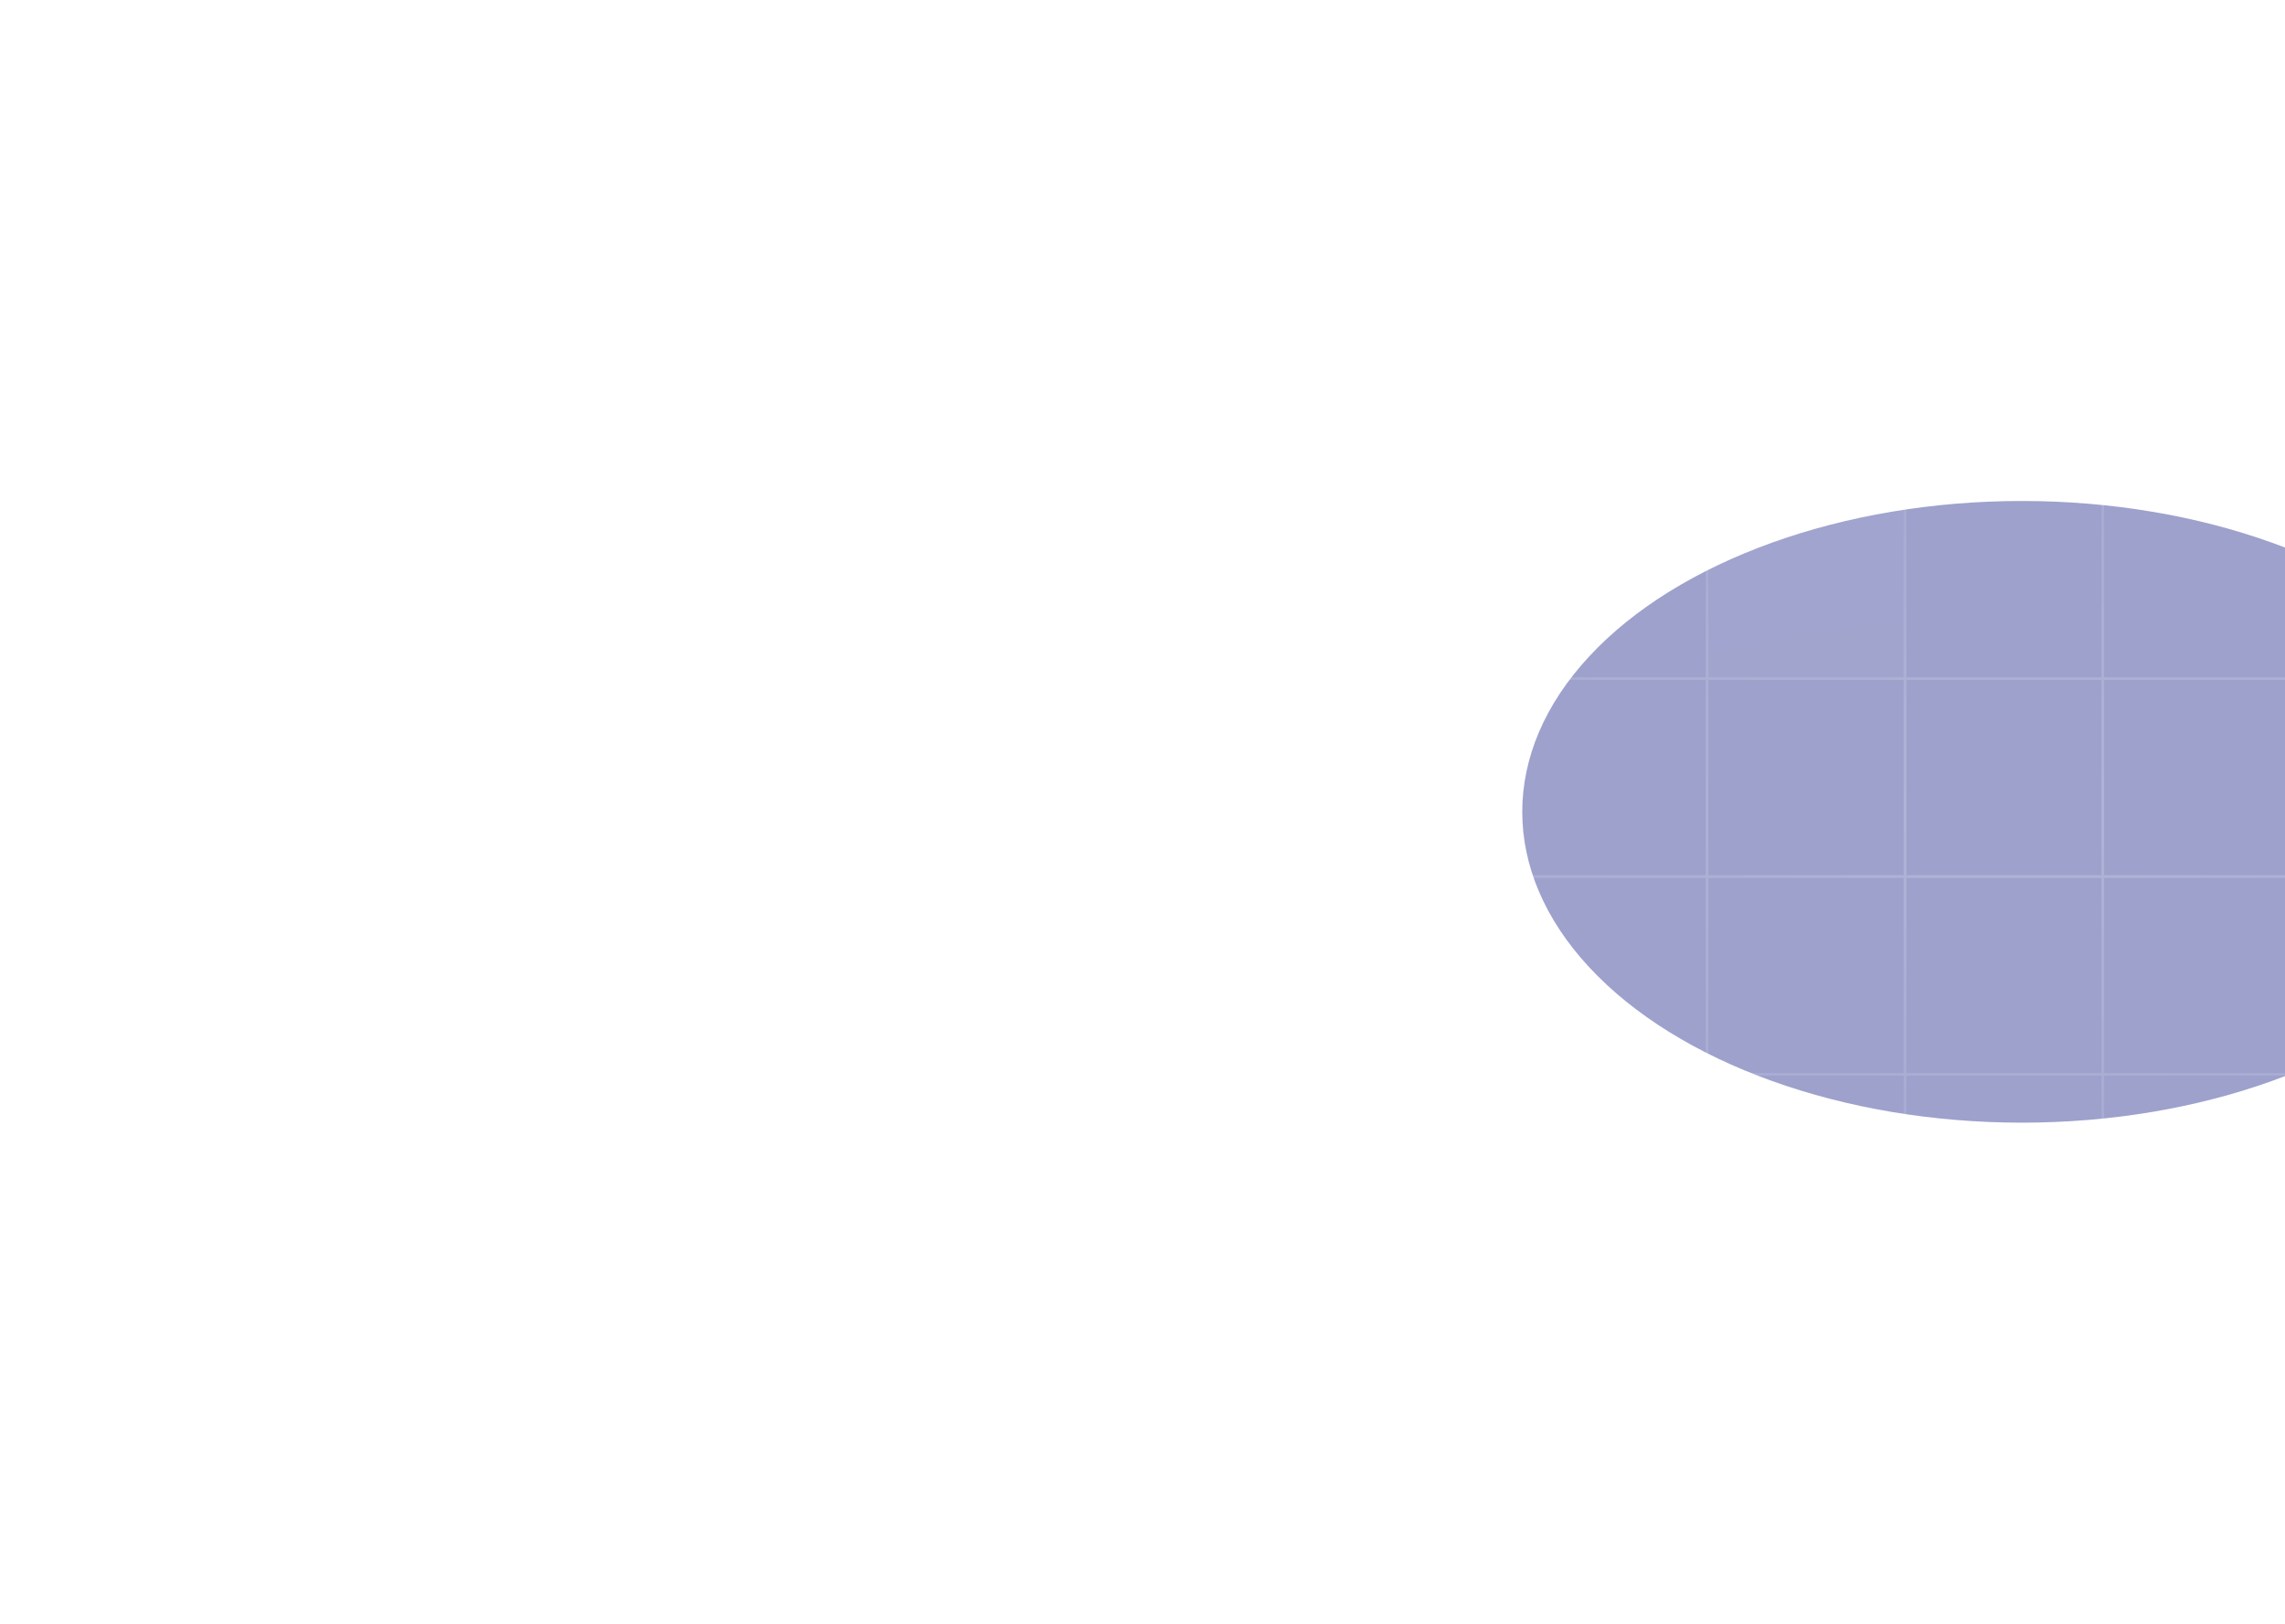 <svg width="1099" height="781" viewBox="0 0 1099 781" fill="none" xmlns="http://www.w3.org/2000/svg">
<g filter="url(#filter0_f_374_2224)">
<ellipse cx="972.486" cy="390.5" rx="149.521" ry="240.333" transform="rotate(-90 972.486 390.5)" fill="#3C459A" fill-opacity="0.5"/>
</g>
<mask id="mask0_374_2224" style="mask-type:alpha" maskUnits="userSpaceOnUse" x="0" y="29" width="1947" height="723">
<rect y="29" width="1947" height="723" fill="url(#paint0_radial_374_2224)"/>
</mask>
<g mask="url(#mask0_374_2224)">
<rect x="250.062" y="40.958" width="95.166" height="95.166" stroke="white" stroke-width="1.205"/>
<rect x="345.228" y="40.958" width="95.166" height="95.166" stroke="white" stroke-width="1.205"/>
<rect x="440.394" y="40.958" width="95.166" height="95.166" stroke="white" stroke-width="1.205"/>
<rect x="535.559" y="40.958" width="95.166" height="95.166" stroke="white" stroke-width="1.205"/>
<rect x="630.725" y="40.958" width="95.166" height="95.166" stroke="white" stroke-width="1.205"/>
<rect x="725.891" y="40.958" width="95.166" height="95.166" stroke="white" stroke-width="1.205"/>
<rect x="821.057" y="40.958" width="95.166" height="95.166" fill="white" fill-opacity="0.25" stroke="white" stroke-width="1.205"/>
<rect x="916.223" y="40.958" width="95.166" height="95.166" stroke="white" stroke-width="1.205"/>
<rect x="1011.39" y="40.958" width="95.166" height="95.166" stroke="white" stroke-width="1.205"/>
<rect x="250.062" y="136.124" width="95.166" height="95.166" stroke="white" stroke-width="1.205"/>
<rect x="345.228" y="136.124" width="95.166" height="95.166" stroke="white" stroke-width="1.205"/>
<rect x="440.394" y="136.124" width="95.166" height="95.166" stroke="white" stroke-width="1.205"/>
<rect x="535.559" y="136.124" width="95.166" height="95.166" stroke="white" stroke-width="1.205"/>
<rect x="630.725" y="136.124" width="95.166" height="95.166" stroke="white" stroke-width="1.205"/>
<rect x="725.891" y="136.124" width="95.166" height="95.166" stroke="white" stroke-width="1.205"/>
<rect x="821.057" y="136.124" width="95.166" height="95.166" stroke="white" stroke-width="1.205"/>
<rect x="916.223" y="136.124" width="95.166" height="95.166" stroke="white" stroke-width="1.205"/>
<rect x="1011.39" y="136.124" width="95.166" height="95.166" stroke="white" stroke-width="1.205"/>
<rect x="250.062" y="231.29" width="95.166" height="95.166" stroke="white" stroke-width="1.205"/>
<rect x="345.228" y="231.29" width="95.166" height="95.166" stroke="white" stroke-width="1.205"/>
<rect x="440.394" y="231.29" width="95.166" height="95.166" stroke="white" stroke-width="1.205"/>
<rect x="535.559" y="231.29" width="95.166" height="95.166" stroke="white" stroke-width="1.205"/>
<rect x="630.725" y="231.29" width="95.166" height="95.166" fill="white" fill-opacity="0.25" stroke="white" stroke-width="1.205"/>
<rect x="725.891" y="231.29" width="95.166" height="95.166" stroke="white" stroke-width="1.205"/>
<rect x="821.057" y="231.29" width="95.166" height="95.166" fill="white" fill-opacity="0.25" stroke="white" stroke-width="1.205"/>
<rect x="916.223" y="231.29" width="95.166" height="95.166" stroke="white" stroke-width="1.205"/>
<rect x="1011.39" y="231.29" width="95.166" height="95.166" stroke="white" stroke-width="1.205"/>
<rect x="250.062" y="326.456" width="95.166" height="95.166" stroke="white" stroke-width="1.205"/>
<rect x="345.228" y="326.456" width="95.166" height="95.166" stroke="white" stroke-width="1.205"/>
<rect x="440.394" y="326.456" width="95.166" height="95.166" stroke="white" stroke-width="1.205"/>
<rect x="535.559" y="326.456" width="95.166" height="95.166" stroke="white" stroke-width="1.205"/>
<rect x="630.725" y="326.456" width="95.166" height="95.166" stroke="white" stroke-width="1.205"/>
<rect x="725.891" y="326.456" width="95.166" height="95.166" stroke="white" stroke-width="1.205"/>
<rect x="821.057" y="326.456" width="95.166" height="95.166" stroke="white" stroke-width="1.205"/>
<rect x="916.223" y="326.456" width="95.166" height="95.166" stroke="white" stroke-width="1.205"/>
<rect x="1011.39" y="326.456" width="95.166" height="95.166" stroke="white" stroke-width="1.205"/>
<rect x="250.062" y="421.622" width="95.166" height="95.166" stroke="white" stroke-width="1.205"/>
<rect x="345.228" y="421.622" width="95.166" height="95.166" stroke="white" stroke-width="1.205"/>
<rect x="440.394" y="421.622" width="95.166" height="95.166" stroke="white" stroke-width="1.205"/>
<rect x="535.559" y="421.622" width="95.166" height="95.166" fill="white" fill-opacity="0.25" stroke="white" stroke-width="1.205"/>
<rect x="630.725" y="421.622" width="95.166" height="95.166" stroke="white" stroke-width="1.205"/>
<rect x="725.891" y="421.622" width="95.166" height="95.166" stroke="white" stroke-width="1.205"/>
<rect x="821.057" y="421.622" width="95.166" height="95.166" stroke="white" stroke-width="1.205"/>
<rect x="916.223" y="421.622" width="95.166" height="95.166" stroke="white" stroke-width="1.205"/>
<rect x="1011.39" y="421.622" width="95.166" height="95.166" stroke="white" stroke-width="1.205"/>
<rect x="250.062" y="516.788" width="95.166" height="95.166" stroke="white" stroke-width="1.205"/>
<rect x="345.228" y="516.788" width="95.166" height="95.166" stroke="white" stroke-width="1.205"/>
<rect x="440.394" y="516.788" width="95.166" height="95.166" stroke="white" stroke-width="1.205"/>
<rect x="535.559" y="516.788" width="95.166" height="95.166" stroke="white" stroke-width="1.205"/>
<rect x="630.725" y="516.788" width="95.166" height="95.166" stroke="white" stroke-width="1.205"/>
<rect x="725.891" y="516.788" width="95.166" height="95.166" stroke="white" stroke-width="1.205"/>
<rect x="821.057" y="516.788" width="95.166" height="95.166" stroke="white" stroke-width="1.205"/>
<rect x="916.223" y="516.788" width="95.166" height="95.166" stroke="white" stroke-width="1.205"/>
<rect x="1011.39" y="516.788" width="95.166" height="95.166" stroke="white" stroke-width="1.205"/>
<rect x="250.062" y="611.954" width="95.166" height="95.166" stroke="white" stroke-width="1.205"/>
<rect x="345.228" y="611.954" width="95.166" height="95.166" stroke="white" stroke-width="1.205"/>
<rect x="440.394" y="611.954" width="95.166" height="95.166" stroke="white" stroke-width="1.205"/>
<rect x="535.559" y="611.954" width="95.166" height="95.166" stroke="white" stroke-width="1.205"/>
<rect x="630.725" y="611.954" width="95.166" height="95.166" stroke="white" stroke-width="1.205"/>
<rect x="725.891" y="611.954" width="95.166" height="95.166" stroke="white" stroke-width="1.205"/>
<rect x="821.057" y="611.954" width="95.166" height="95.166" stroke="white" stroke-width="1.205"/>
<rect x="916.223" y="611.954" width="95.166" height="95.166" stroke="white" stroke-width="1.205"/>
<rect x="1011.39" y="611.954" width="95.166" height="95.166" stroke="white" stroke-width="1.205"/>
</g>
<defs>
<filter id="filter0_f_374_2224" x="491.227" y="0.053" width="962.518" height="780.894" filterUnits="userSpaceOnUse" color-interpolation-filters="sRGB">
<feFlood flood-opacity="0" result="BackgroundImageFix"/>
<feBlend mode="normal" in="SourceGraphic" in2="BackgroundImageFix" result="shape"/>
<feGaussianBlur stdDeviation="120.463" result="effect1_foregroundBlur_374_2224"/>
</filter>
<radialGradient id="paint0_radial_374_2224" cx="0" cy="0" r="1" gradientUnits="userSpaceOnUse" gradientTransform="translate(973.5 390.5) rotate(90) scale(445.648 1200.11)">
<stop stop-color="#D9D9D9" stop-opacity="0.2"/>
<stop offset="0.802" stop-color="#D9D9D9" stop-opacity="0"/>
</radialGradient>
</defs>
</svg>
